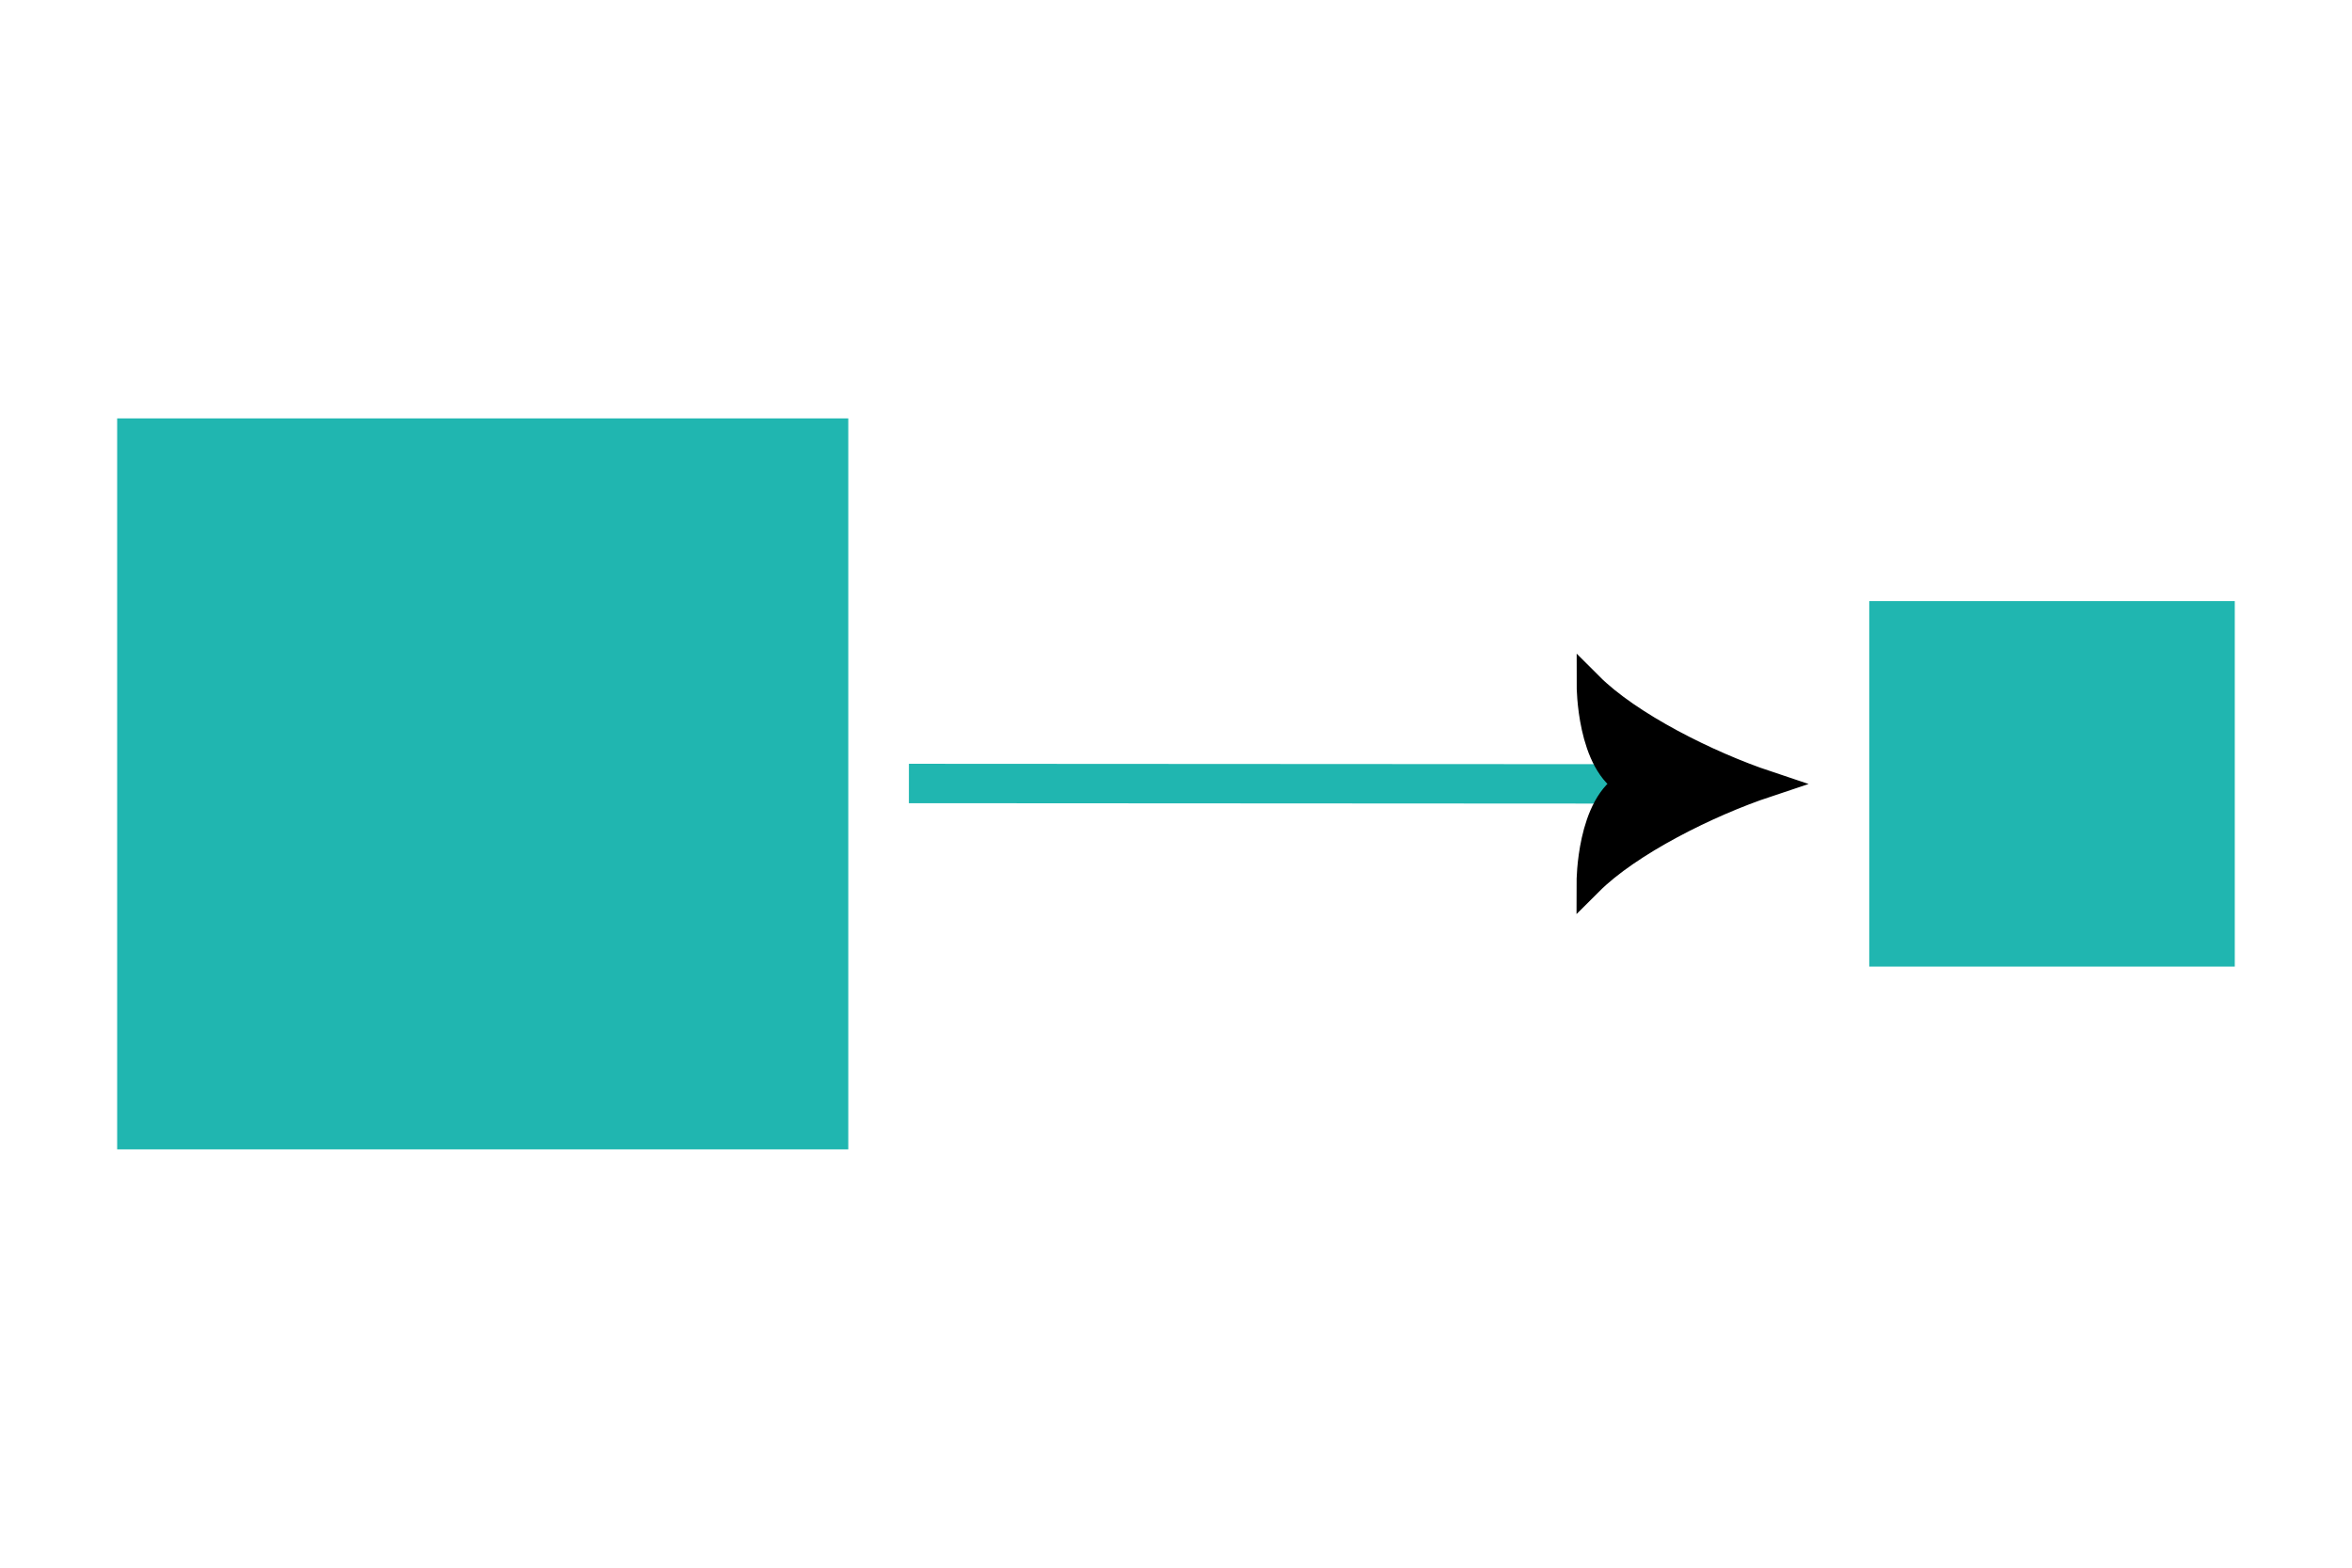<?xml version="1.0" encoding="UTF-8"?>
<svg width="150" height="100" version="1.1" viewBox="0 0 39.688 26.458" xml:space="preserve" xmlns="http://www.w3.org/2000/svg"><defs><marker id="a" overflow="visible" markerHeight="1" markerWidth="1" orient="auto-start-reverse" preserveAspectRatio="xMidYMid" viewBox="0 0 1 1"><path transform="scale(.5)" d="m6 0c-3 1-7 3-9 5 0 0 0-4 2-5-2-1-2-5-2-5 2 2 6 4 9 5z" fill="context-stroke" fill-rule="evenodd" stroke="context-stroke" stroke-width="1pt"/></marker></defs><g transform="translate(-.007 -17.296)"><path d="m15.344 30.519 12.486 0.007" fill="none" marker-end="url(#a)" stroke="#20b6b0" stroke-width=".665"/><rect transform="rotate(90)" x="27.441" y="-37.717" width="6.168" height="6.168" fill="#20b6b0"/><rect transform="rotate(90)" x="24.357" y="-14.321" width="12.337" height="12.337" fill="#20b6b0"/></g></svg>
